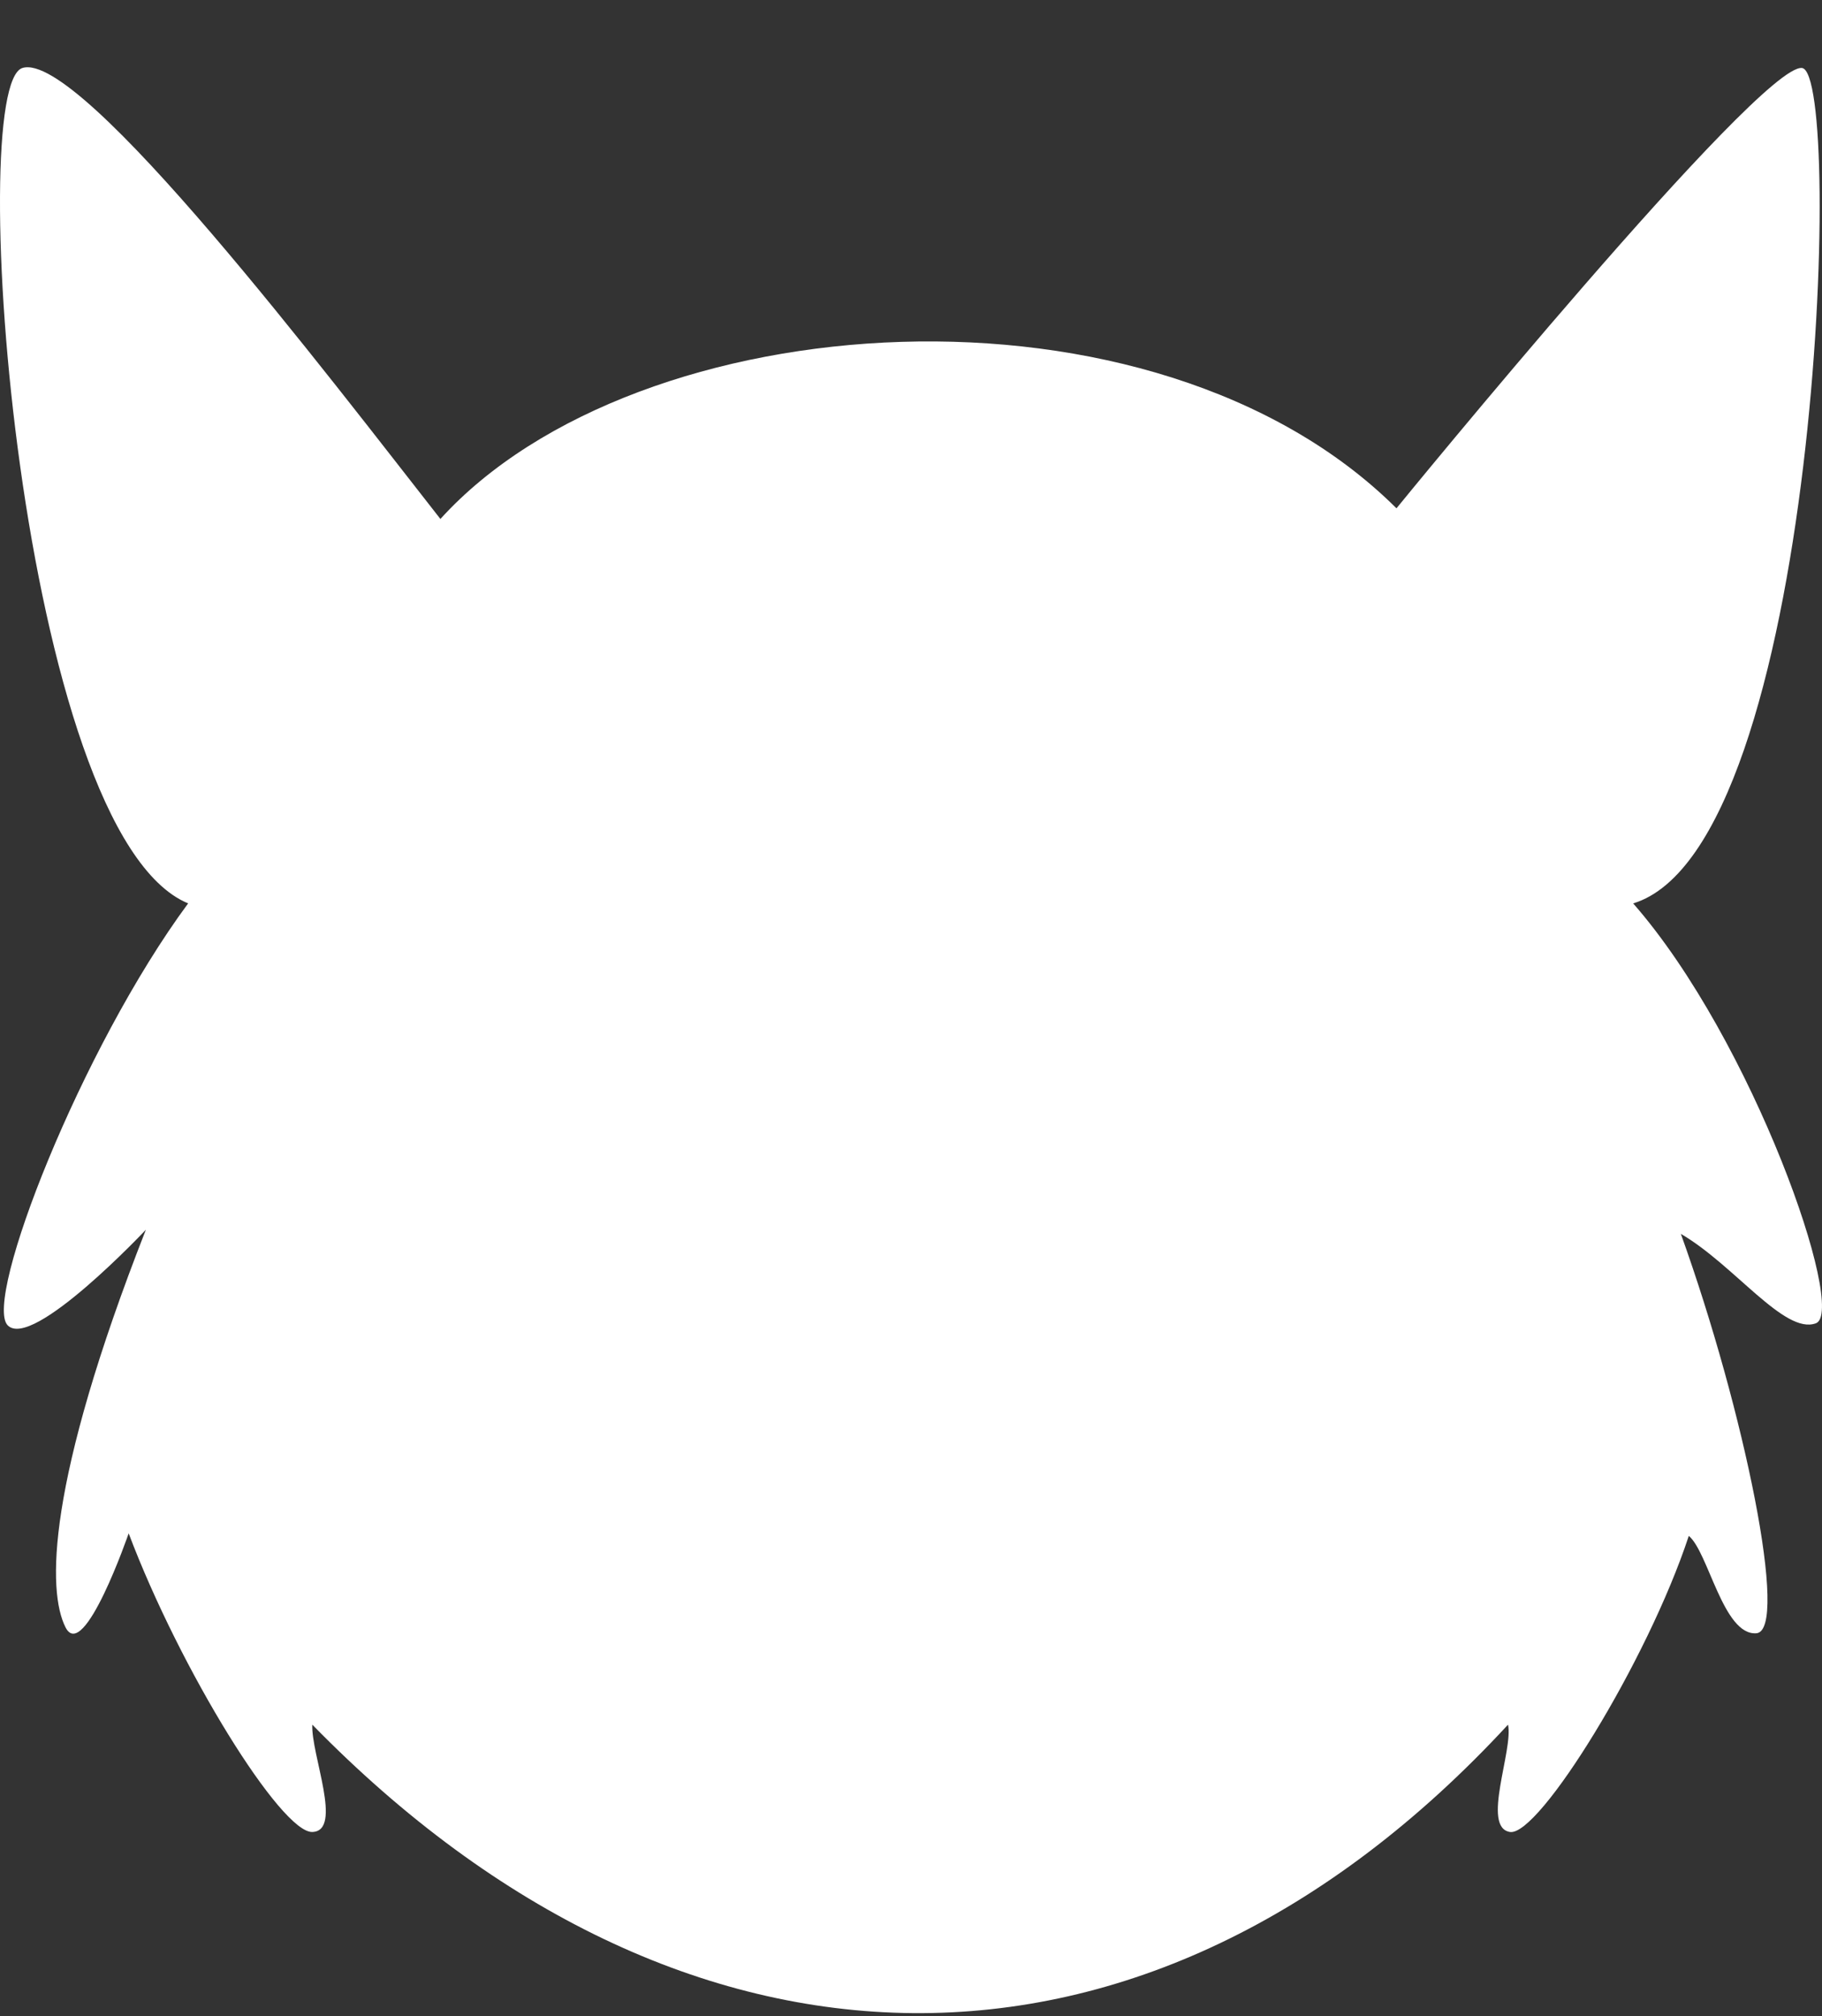 <svg width="66" height="73" viewBox="0 0 66 73" fill="none" xmlns="http://www.w3.org/2000/svg">
<rect x="0" y="0" width="66" height="73" fill="#333333" stroke="none"/>
<path d="M6.816 32.711C0.707 30.184 -1.298 3.125 0.811 2.462C2.919 1.798 11.928 13.659 15.953 18.791C23.082 10.941 41.8 9.669 50.586 18.405C50.698 18.265 63.749 2.289 65.276 2.462C66.803 2.635 65.904 30.66 59.16 32.711C63.504 37.671 66.916 47.491 65.779 47.914C64.643 48.336 62.83 45.808 60.887 44.676C63.196 51.093 64.819 59.052 63.621 59.138C62.422 59.224 61.887 56.203 61.175 55.612C59.676 60.159 55.748 66.492 54.699 66.333C53.65 66.173 54.824 63.365 54.627 62.447C41.524 76.633 24.666 76.114 11.313 62.447C11.261 63.517 12.439 66.299 11.313 66.333C10.187 66.366 6.529 60.473 4.661 55.52C4.661 55.52 3.037 60.228 2.374 58.924C1.711 57.62 1.675 53.719 5.284 44.527C5.284 44.527 1.16 48.908 0.276 47.985C-0.607 47.061 2.927 37.974 6.815 32.71L6.816 32.711Z" fill="white"/>
</svg>
